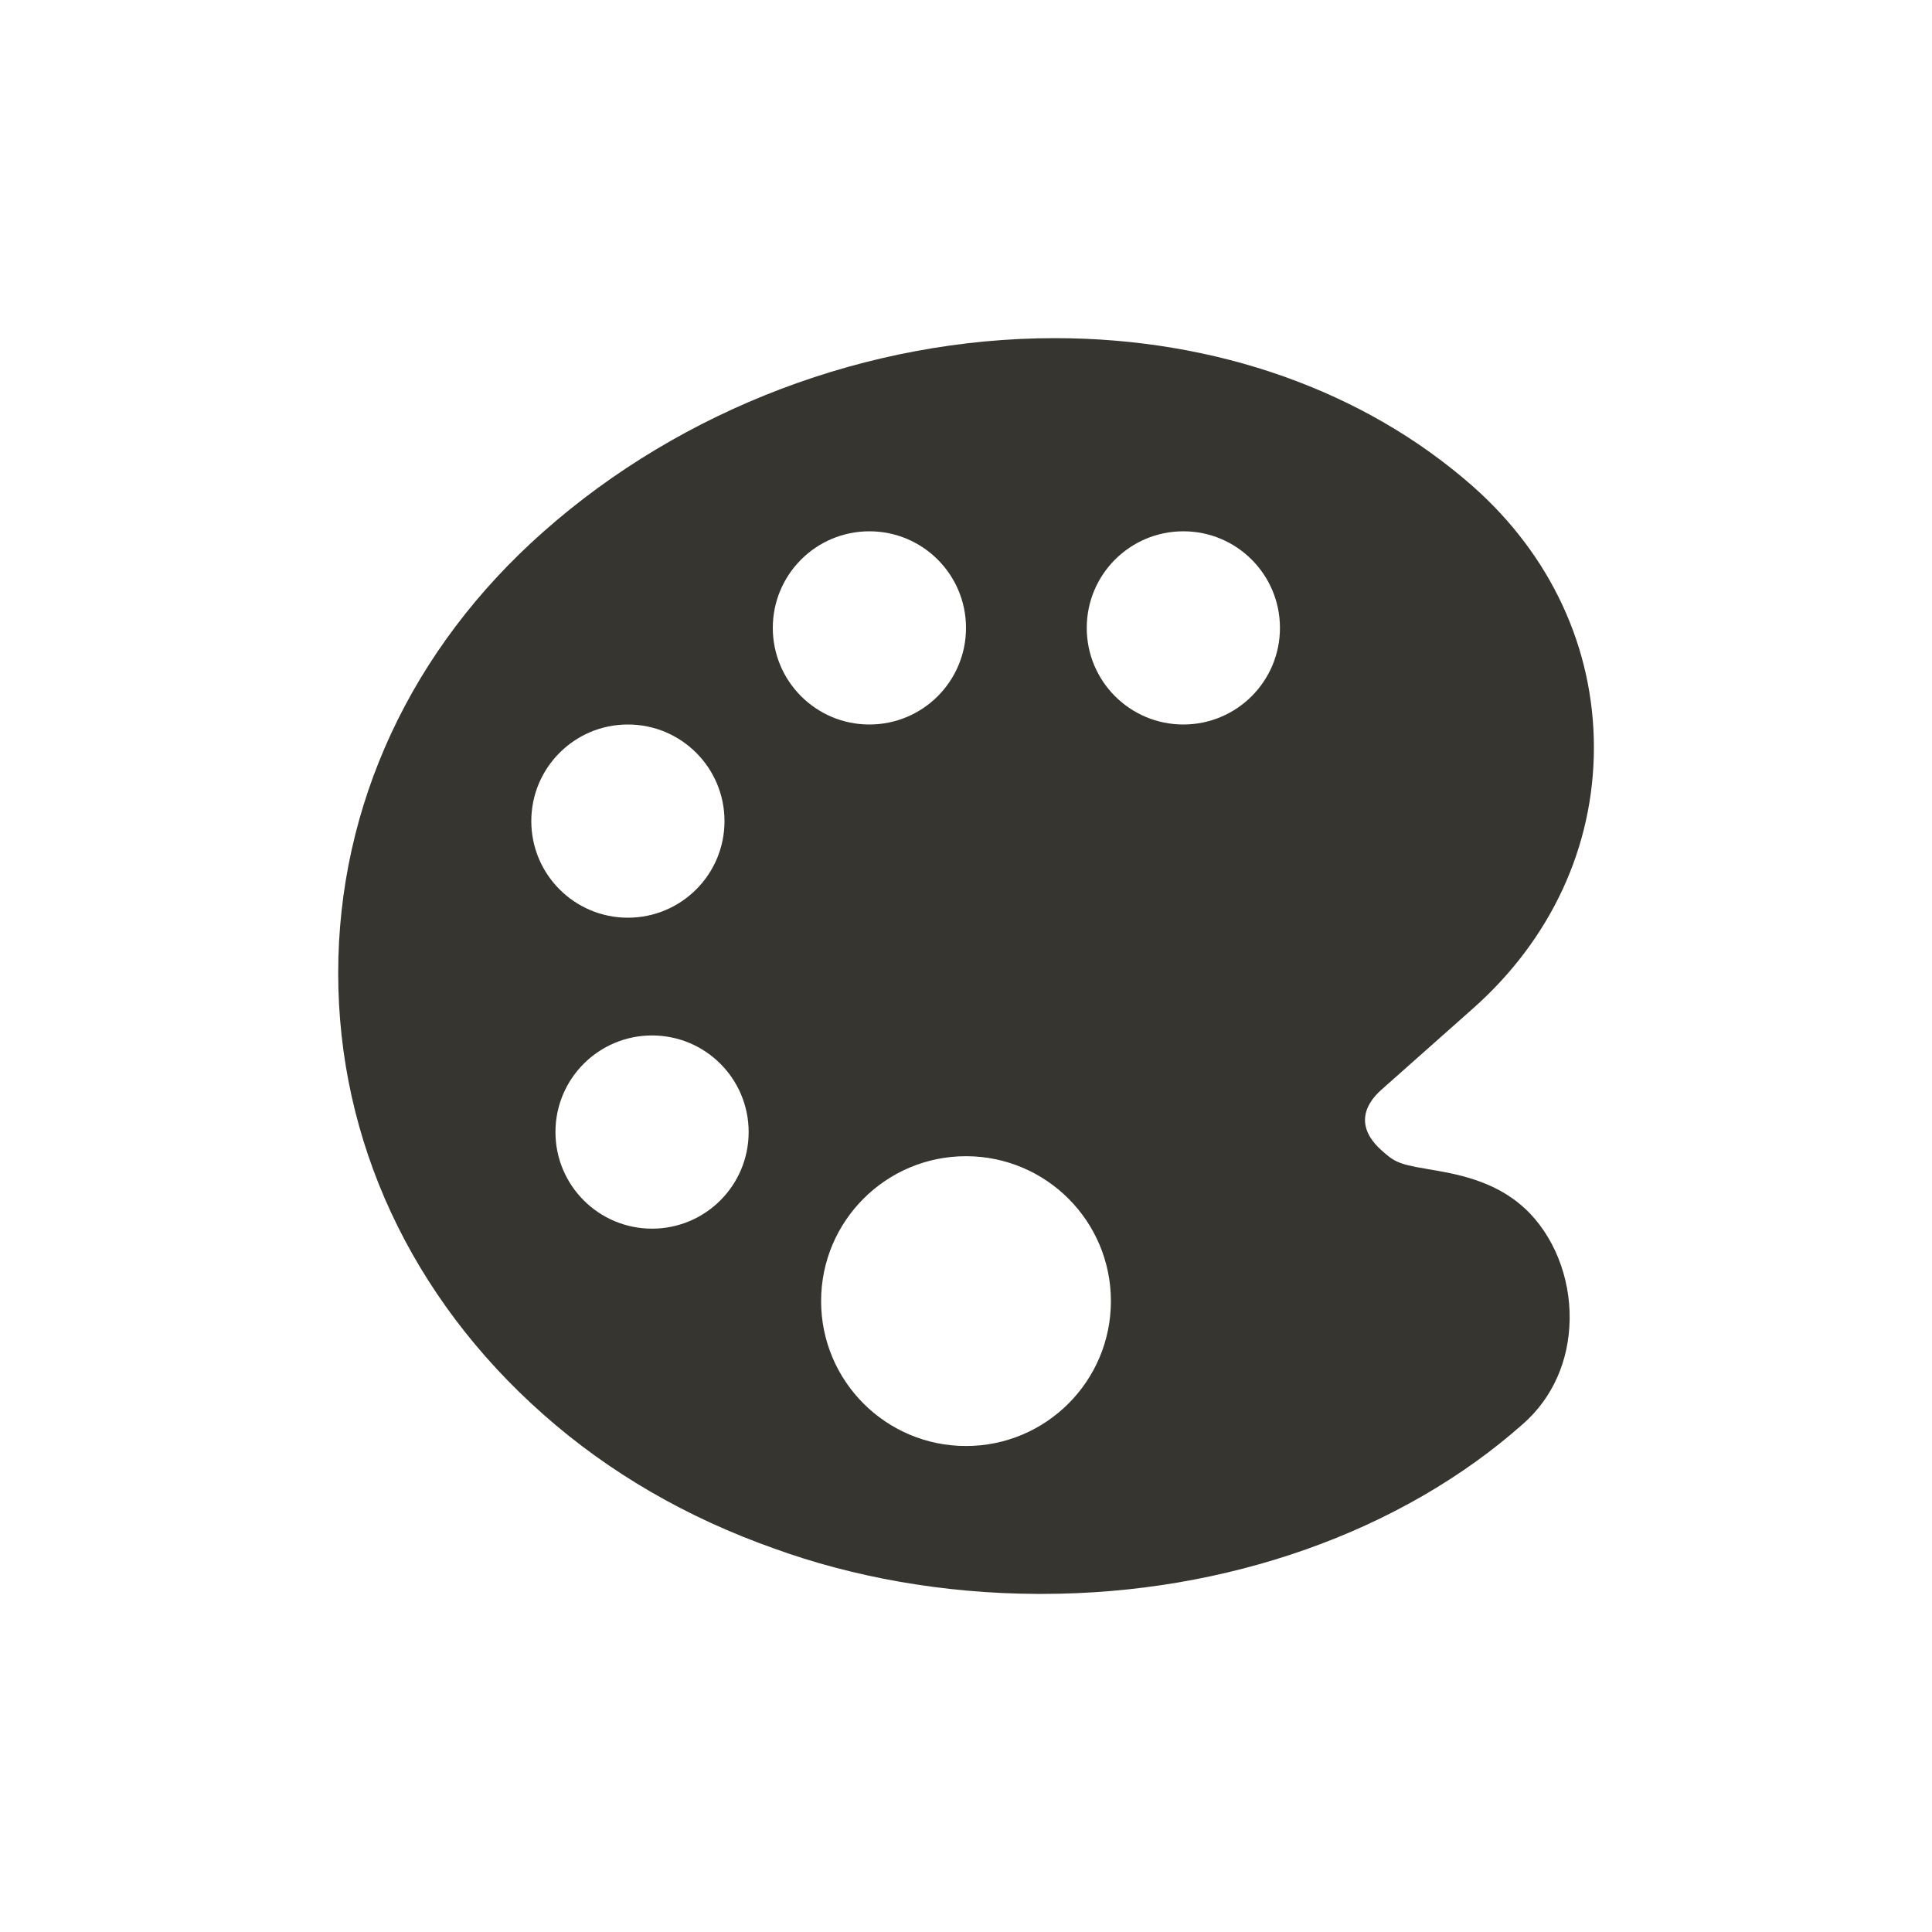 <!-- Generated by IcoMoon.io -->
<svg version="1.1" xmlns="http://www.w3.org/2000/svg" width="40" height="40" viewBox="0 0 40 40">
<title>io-color-palette</title>
<path fill="#37352f" d="M31.563 25.013l-0.004-0.003c-0.621-0.574-1.424-0.709-2.010-0.807l-0.043-0.008c-0.566-0.093-0.655-0.156-0.911-0.386-0.152-0.136-0.334-0.353-0.334-0.621s0.182-0.486 0.334-0.621l1.892-1.679c1.62-1.432 2.513-3.354 2.513-5.412s-0.891-3.98-2.512-5.412c-2.243-1.974-5.313-3.063-8.648-3.063-3.856 0-7.713 1.461-10.588 4.007-2.742 2.423-4.25 5.669-4.25 9.14s1.51 6.717 4.25 9.139c1.359 1.203 2.968 2.136 4.783 2.776 1.616 0.586 3.481 0.928 5.425 0.937l0.004 0h0.113c3.813 0 7.443-1.286 9.962-3.525 0.606-0.535 0.947-1.302 0.959-2.16 0.013-0.886-0.336-1.747-0.933-2.302zM11 17c0-1.105 0.895-2 2-2s2 0.895 2 2c0 1.105-0.895 2-2 2v0c-1.105 0-2-0.895-2-2v0zM13.5 25.438c-1.105 0-2-0.895-2-2s0.895-2 2-2c1.105 0 2 0.895 2 2v0c0 1.105-0.895 2-2 2v0zM16 13c0-1.105 0.895-2 2-2s2 0.895 2 2c0 1.105-0.895 2-2 2v0c-1.105 0-2-0.895-2-2v0zM20 29.938c-1.657 0-3-1.343-3-3s1.343-3 3-3c1.657 0 3 1.343 3 3v0c0 1.657-1.343 3-3 3v0zM24.5 15c-1.105 0-2-0.895-2-2s0.895-2 2-2c1.105 0 2 0.895 2 2v0c0 1.105-0.895 2-2 2v0z"></path>
</svg>
